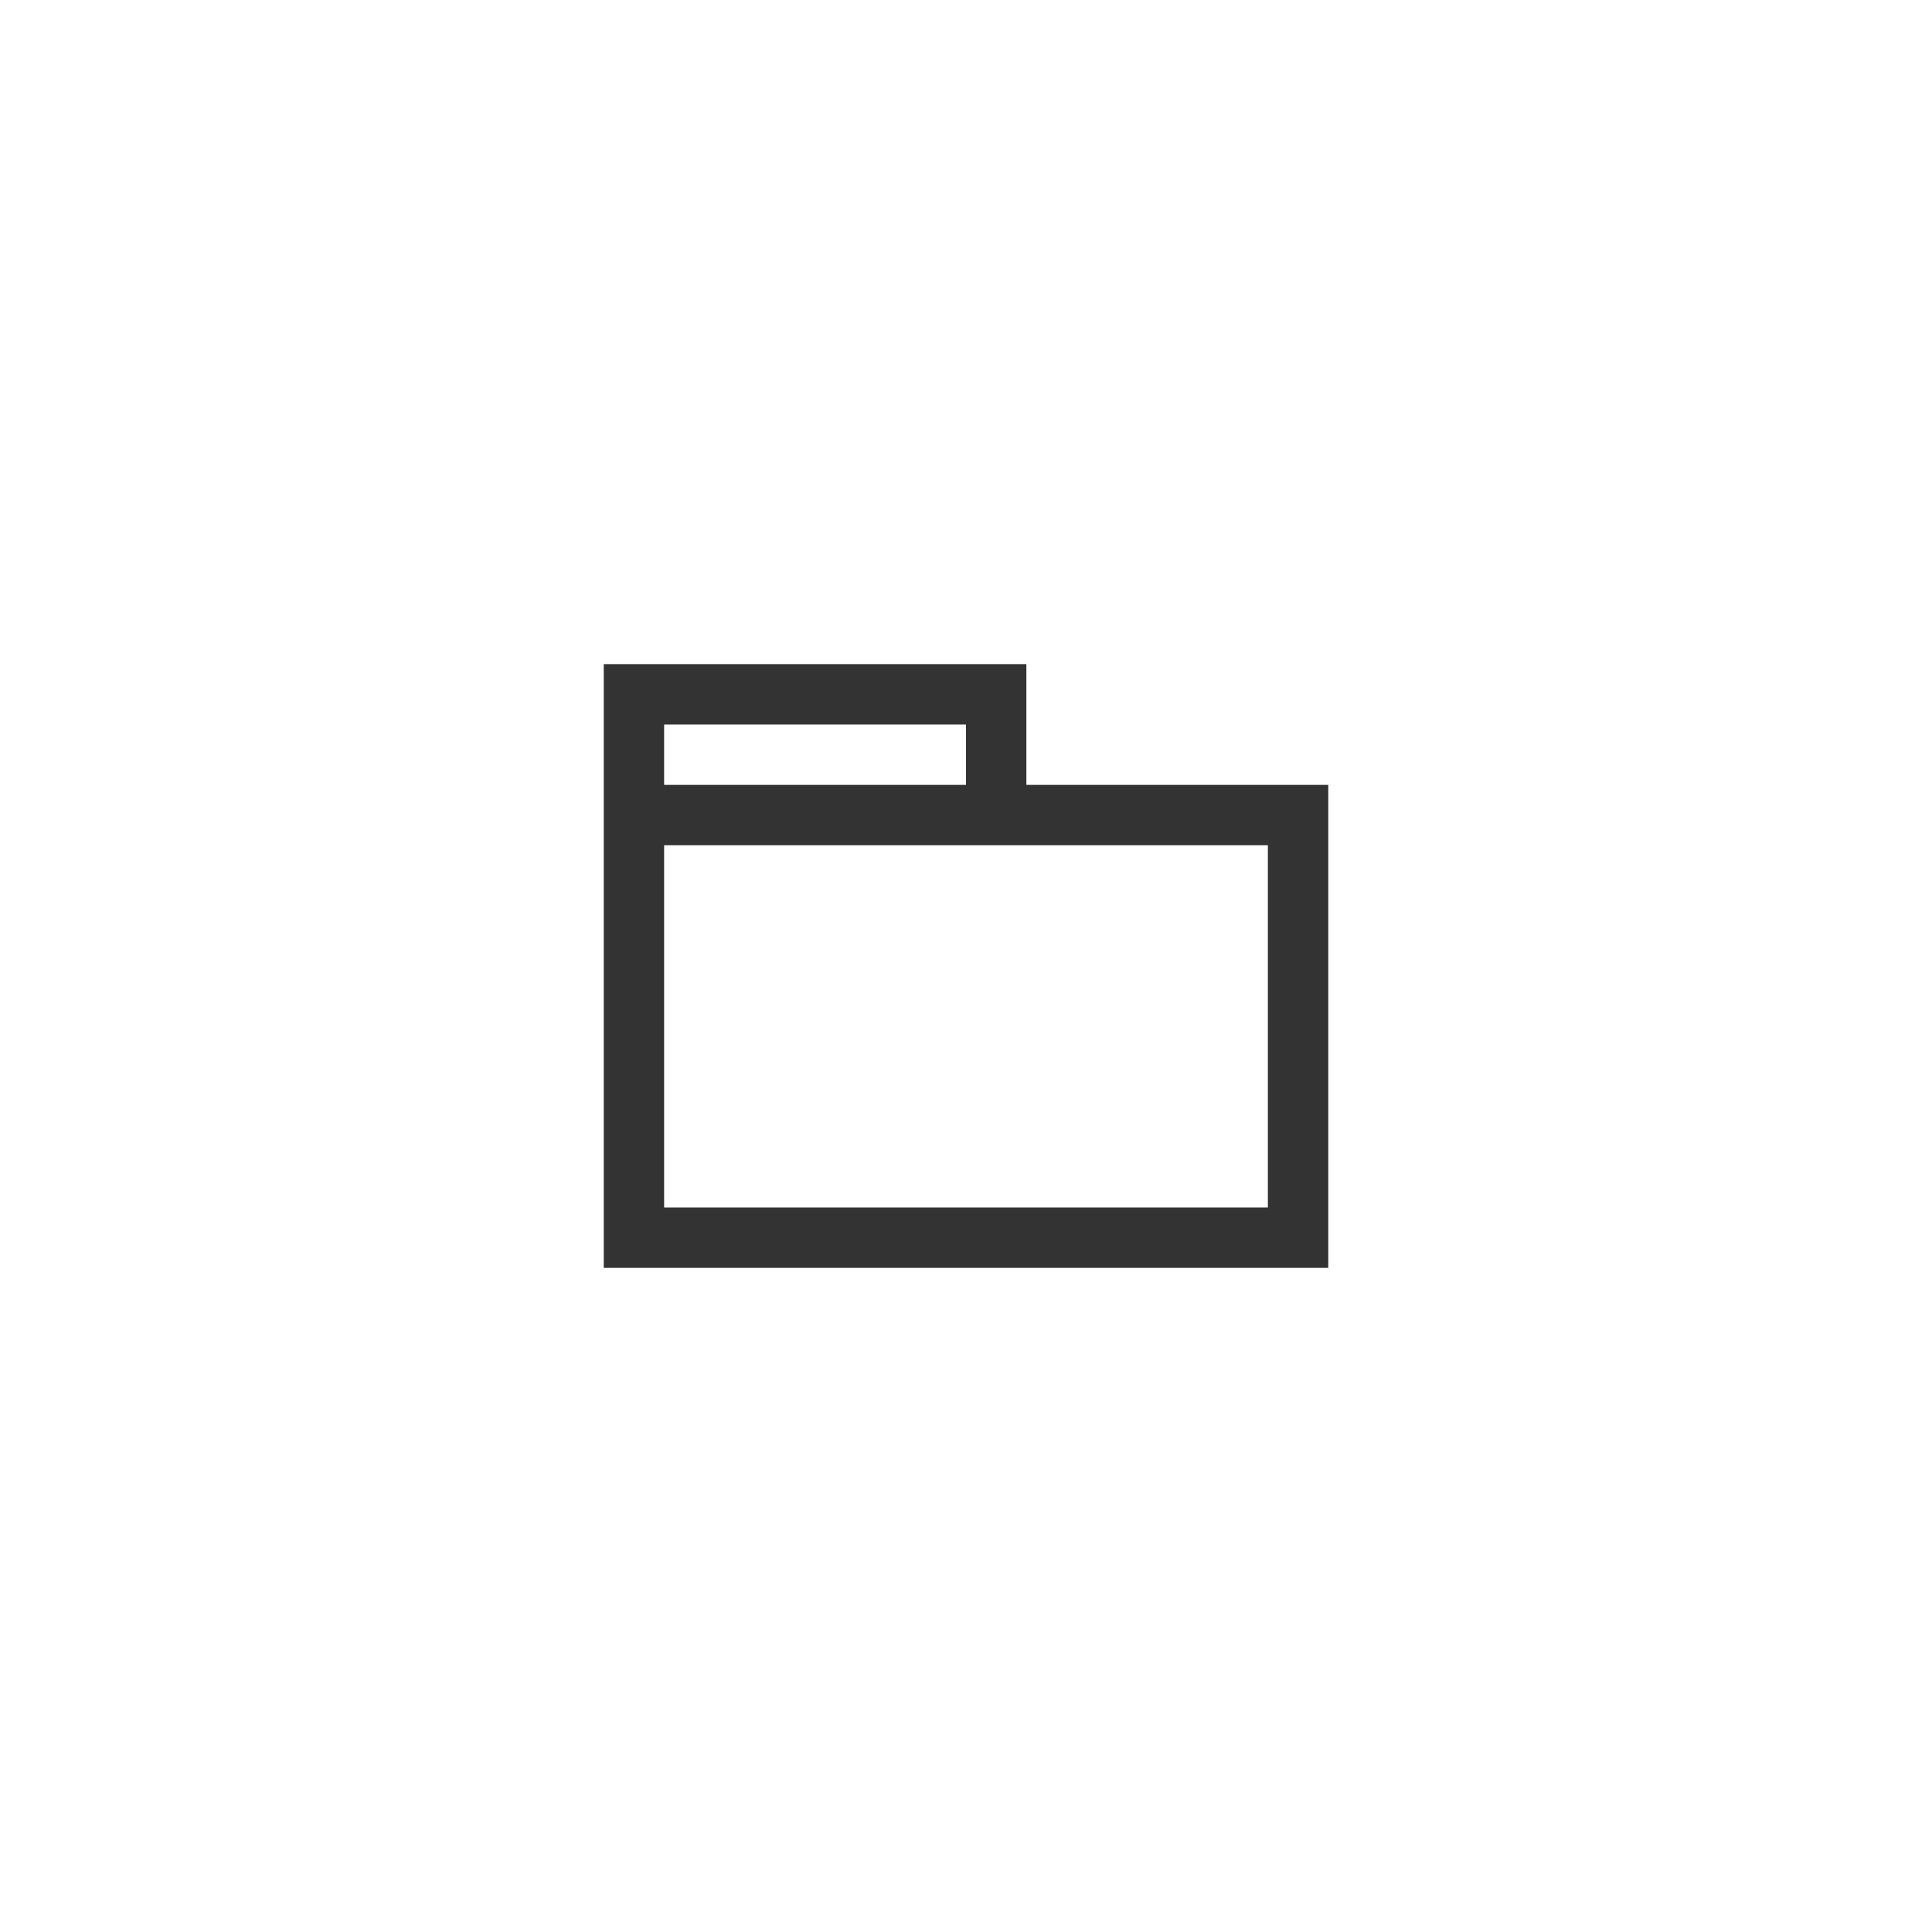 <svg width="32" height="32" viewBox="0 0 32 32" fill="none" xmlns="http://www.w3.org/2000/svg">
<path fill-rule="evenodd" clip-rule="evenodd" d="M11 12H16V13H11V12ZM10 13V12V11H11H16H17V12V13H21H22V14V20V21H21H11H10V20V14V13ZM17 14H16H11V20H21V14H17Z" fill="black" fill-opacity="0.8"/>
</svg>
